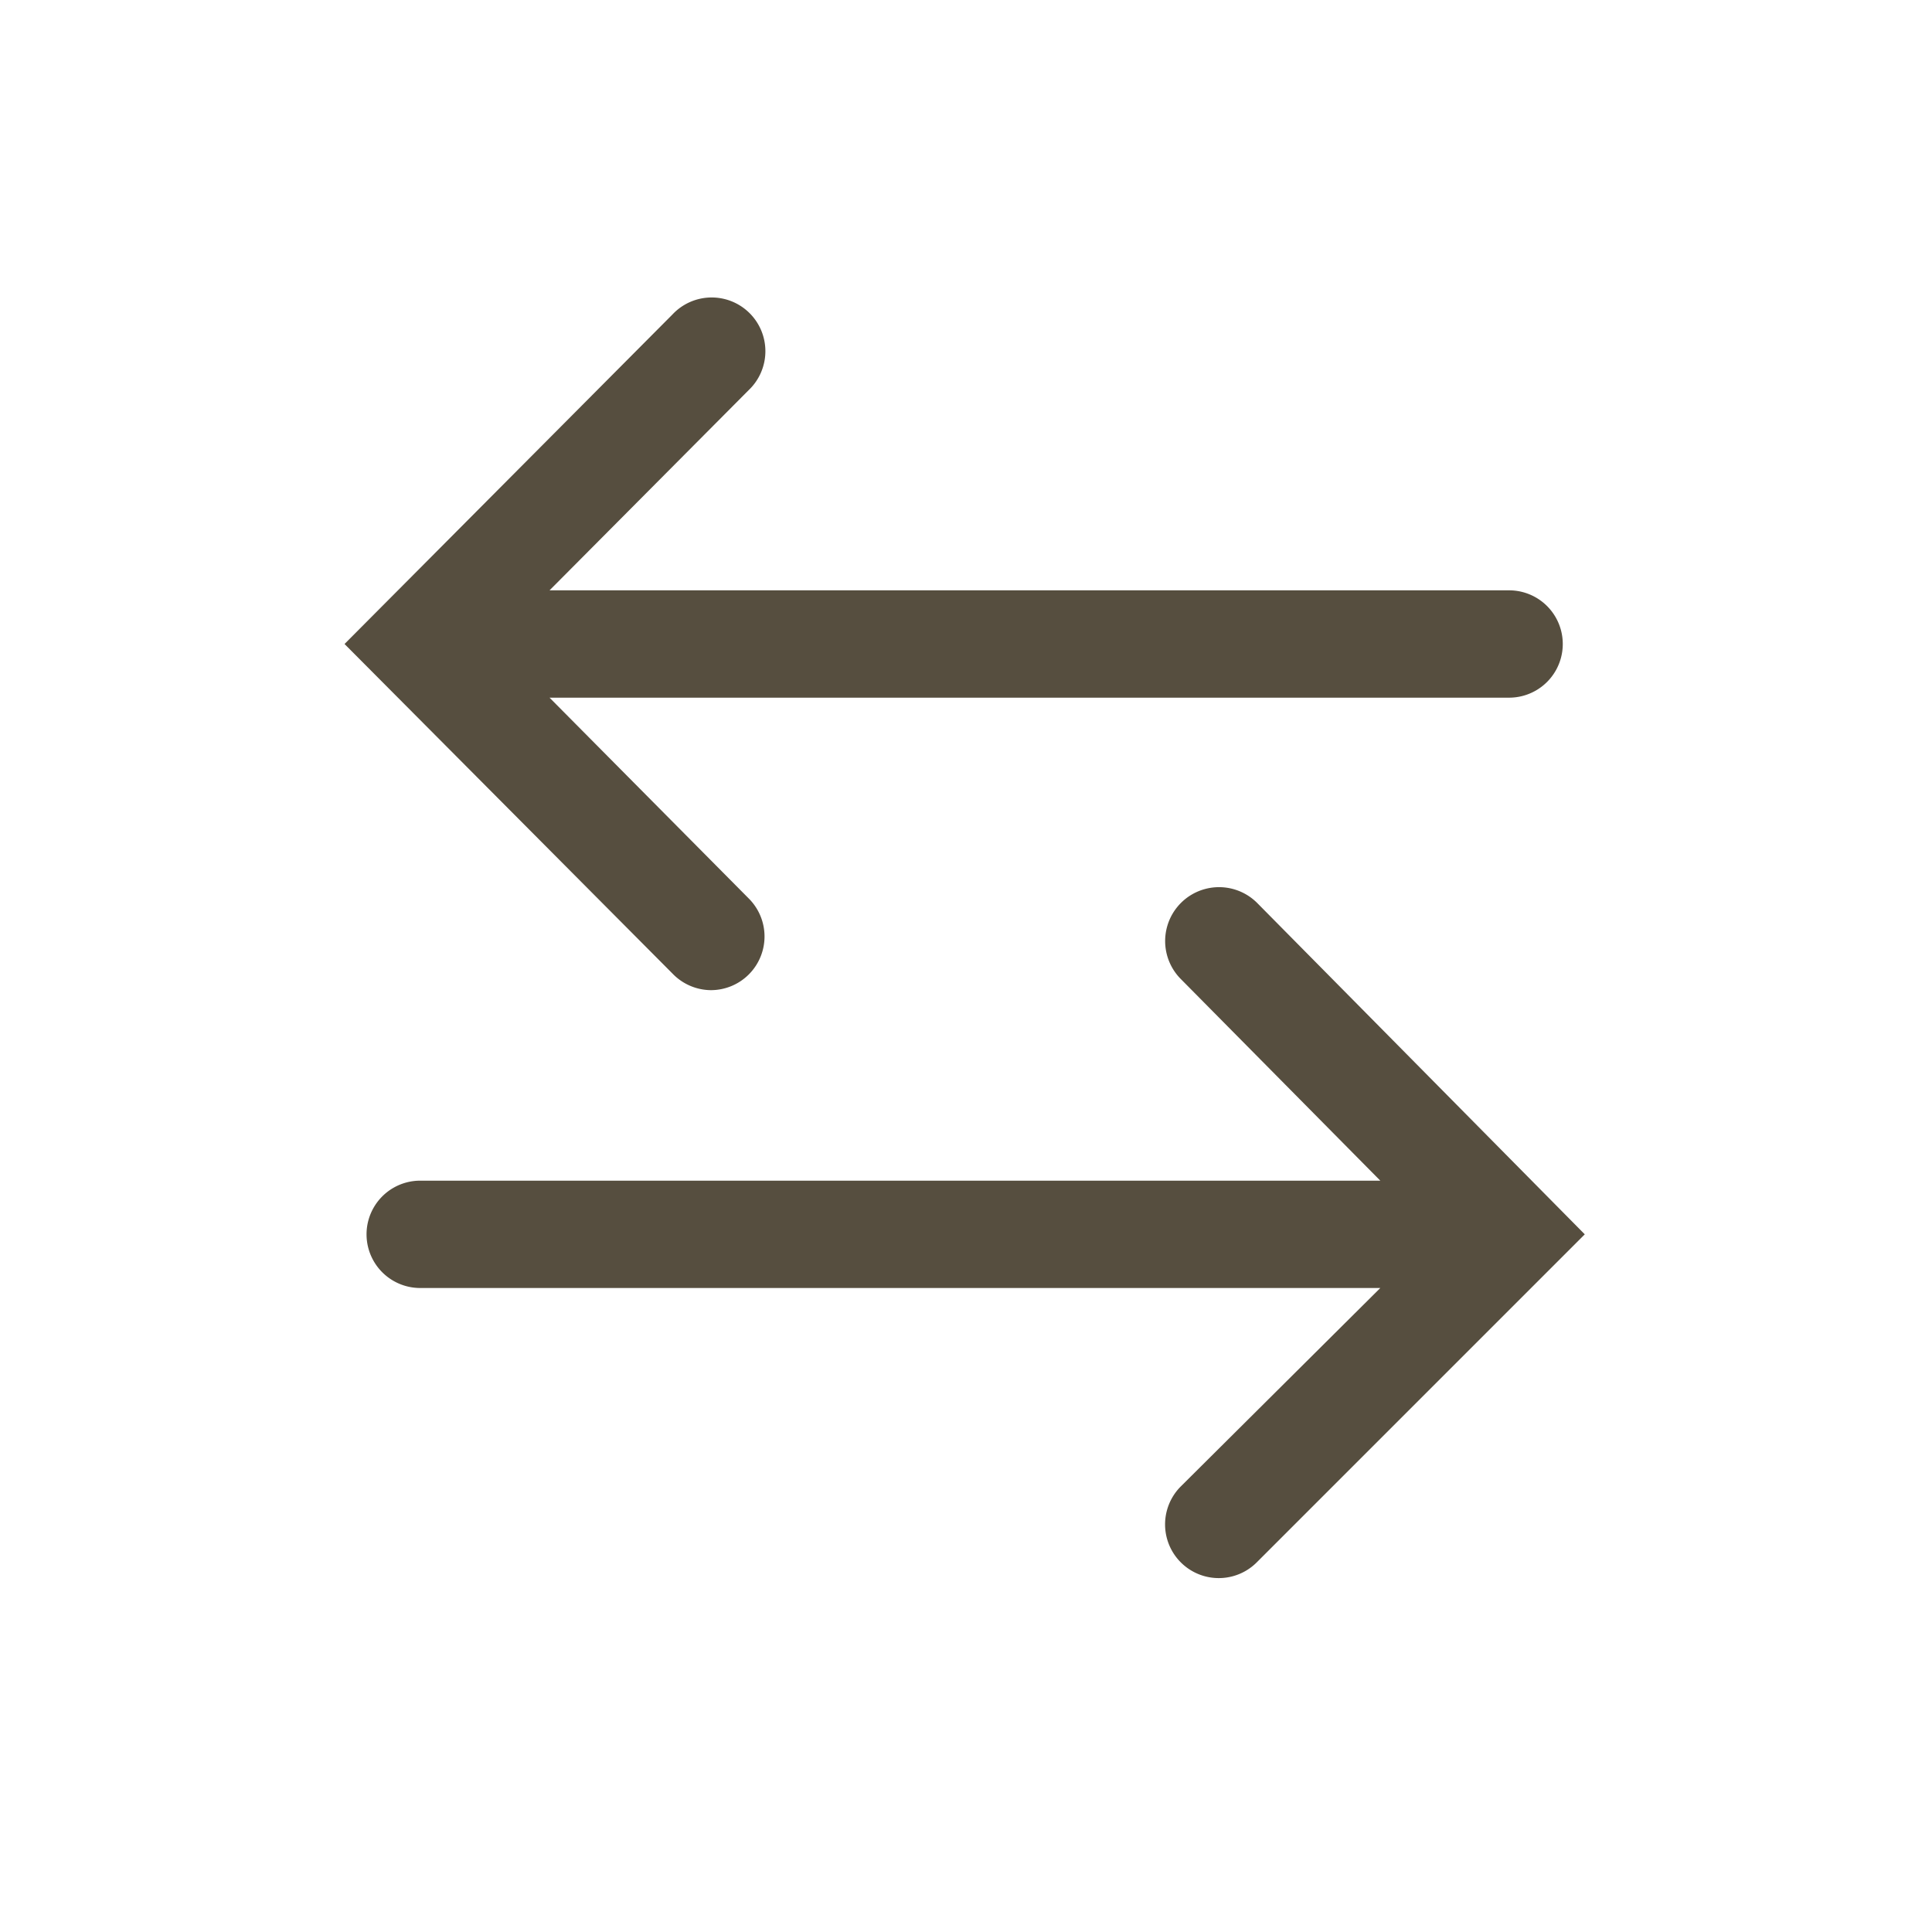 <svg width="36" height="36" fill="none" xmlns="http://www.w3.org/2000/svg"><path d="M23.43 16.83A1.004 1.004 0 0022 18.24L25.72 22H7.83a1 1 0 000 2h17.89L22 27.7a1 1 0 101.42 1.41L29.53 23l-6.1-6.17zm-10.19 1.62a1 1 0 00.71-1.71L10.24 13h17.88a1 1 0 100-2H10.24l3.71-3.73a1.001 1.001 0 10-1.42-1.41L6.42 12l6.11 6.14a1.002 1.002 0 00.71.31z" fill="#564E3F"/></svg>